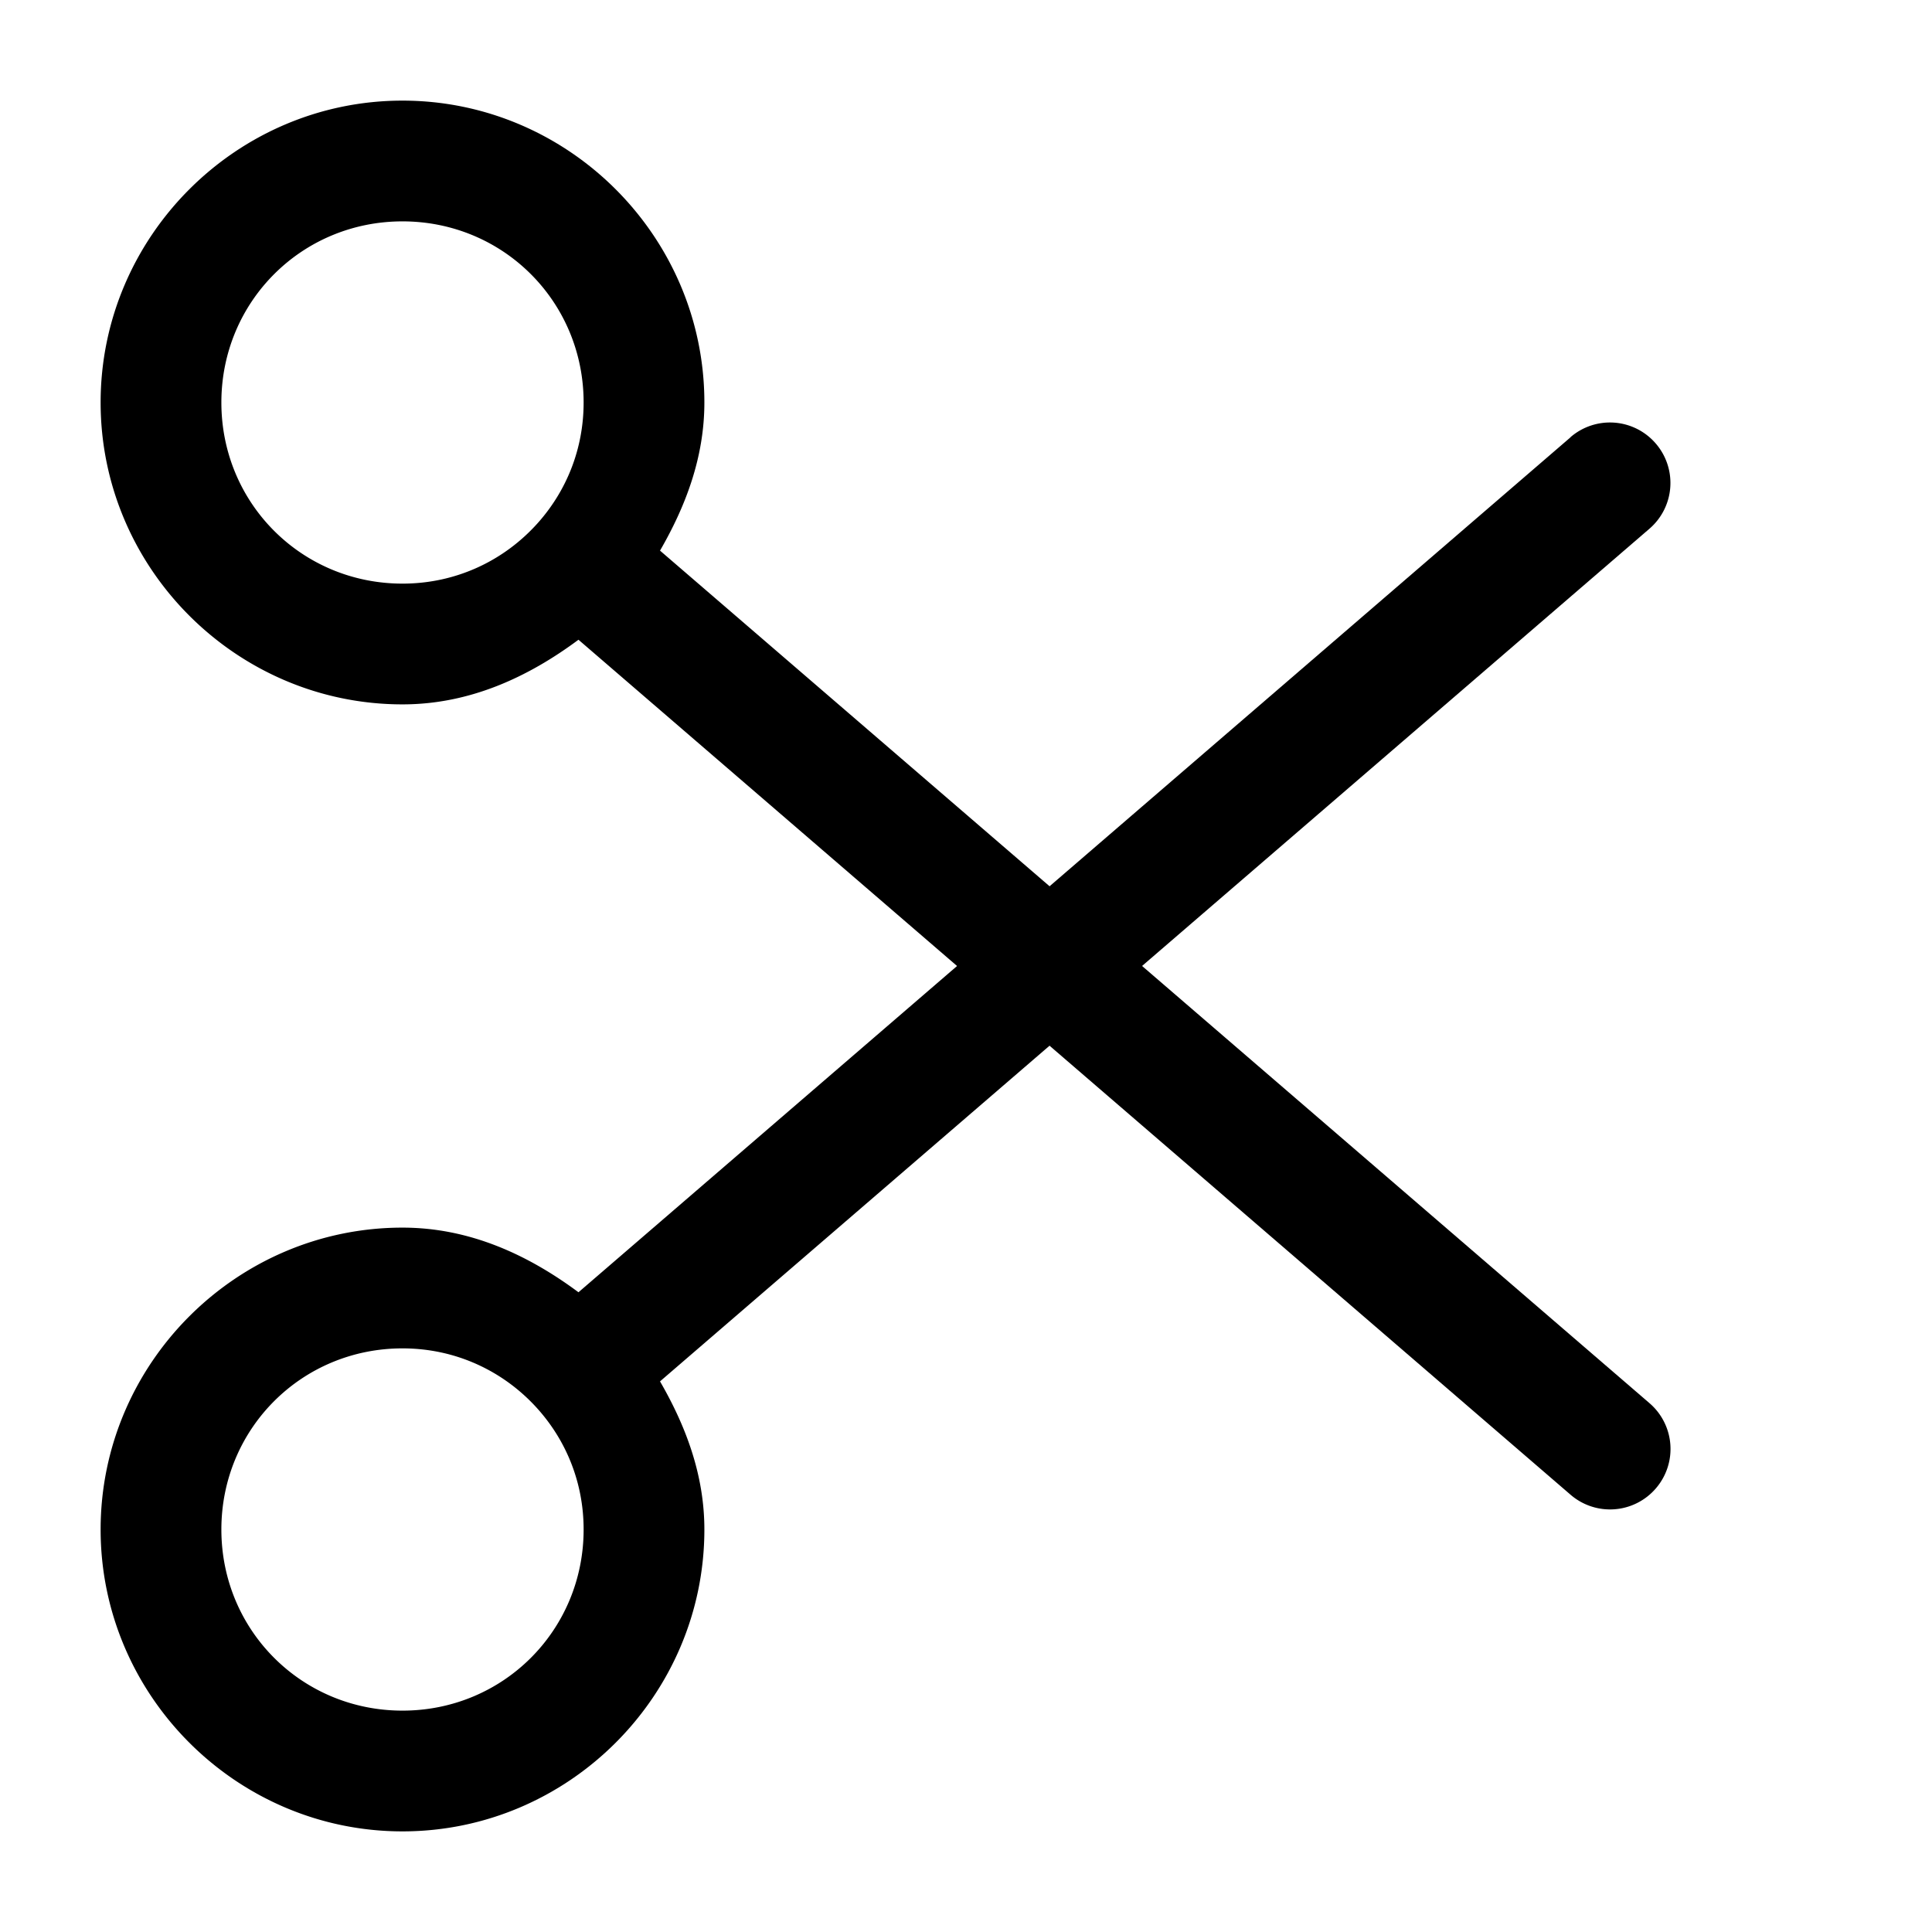<?xml version="1.0" encoding="UTF-8" standalone="no"?>
<svg
   width="24"
   height="24"
   stroke-width="1.5"
   viewBox="0 0 24 24"
   fill="none"
   version="1.1"
   id="svg6"
   sodipodi:docname="scissor.svg"
   inkscape:version="1.2.1 (9c6d41e410, 2022-07-14)"
   xmlns:inkscape="http://www.inkscape.org/namespaces/inkscape"
   xmlns:sodipodi="http://sodipodi.sourceforge.net/DTD/sodipodi-0.dtd"
   xmlns="http://www.w3.org/2000/svg"
   xmlns:svg="http://www.w3.org/2000/svg">
  <defs
     id="defs10" />
  <sodipodi:namedview
     id="namedview8"
     pagecolor="#ffffff"
     bordercolor="#666666"
     borderopacity="1.0"
     inkscape:showpageshadow="2"
     inkscape:pageopacity="0.0"
     inkscape:pagecheckerboard="0"
     inkscape:deskcolor="#d1d1d1"
     showgrid="false"
     inkscape:zoom="34.541667"
     inkscape:cx="10.364294"
     inkscape:cy="12.014475"
     inkscape:window-width="1920"
     inkscape:window-height="1009"
     inkscape:window-x="1912"
     inkscape:window-y="-8"
     inkscape:window-maximized="1"
     inkscape:current-layer="svg6" />
  <path
     style="color:#000000;fill:currentColor;stroke-linecap:round;stroke-linejoin:round;-inkscape-stroke:none"
     d="M 5,1.25 C 2.938,1.25 1.25,2.938 1.25,5 1.25,7.062 2.938,8.75 5,8.75 5.834,8.75 6.56,8.412 7.186,7.947 L 19.51,18.568 a 0.75,0.75 0 0 0 1.059,-0.078 0.75,0.75 0 0 0 -0.078,-1.059 L 8.199,6.84 C 8.518,6.288 8.75,5.68 8.75,5 8.75,2.938 7.062,1.25 5,1.25 Z m 0,1.5 C 6.252,2.75 7.25,3.748 7.25,5 7.25,5.58 7.035,6.101 6.678,6.5 6.265,6.961 5.671,7.25 5,7.25 3.748,7.25 2.75,6.252 2.75,5 2.75,3.748 3.748,2.75 5,2.75 Z"
     id="path2" />
  <path
     style="color:#000000;fill:currentColor;stroke-linecap:round;stroke-linejoin:round;-inkscape-stroke:none"
     d="M 19.51,5.432 7.186,16.053 C 6.56,15.588 5.834,15.25 5,15.25 c -2.062,0 -3.75,1.688 -3.75,3.75 0,2.062 1.688,3.75 3.75,3.75 2.062,0 3.75,-1.688 3.75,-3.75 0,-0.68 -0.232,-1.288 -0.551,-1.84 L 20.49,6.568 a 0.75,0.75 0 0 0 0.078,-1.059 0.75,0.75 0 0 0 -1.059,-0.078 z M 5,16.75 c 0.671,0 1.265,0.289 1.678,0.75 C 7.035,17.899 7.25,18.42 7.25,19 7.25,20.252 6.252,21.25 5,21.25 3.748,21.25 2.75,20.252 2.75,19 2.75,17.748 3.748,16.75 5,16.75 Z"
     id="path4" />
</svg>

